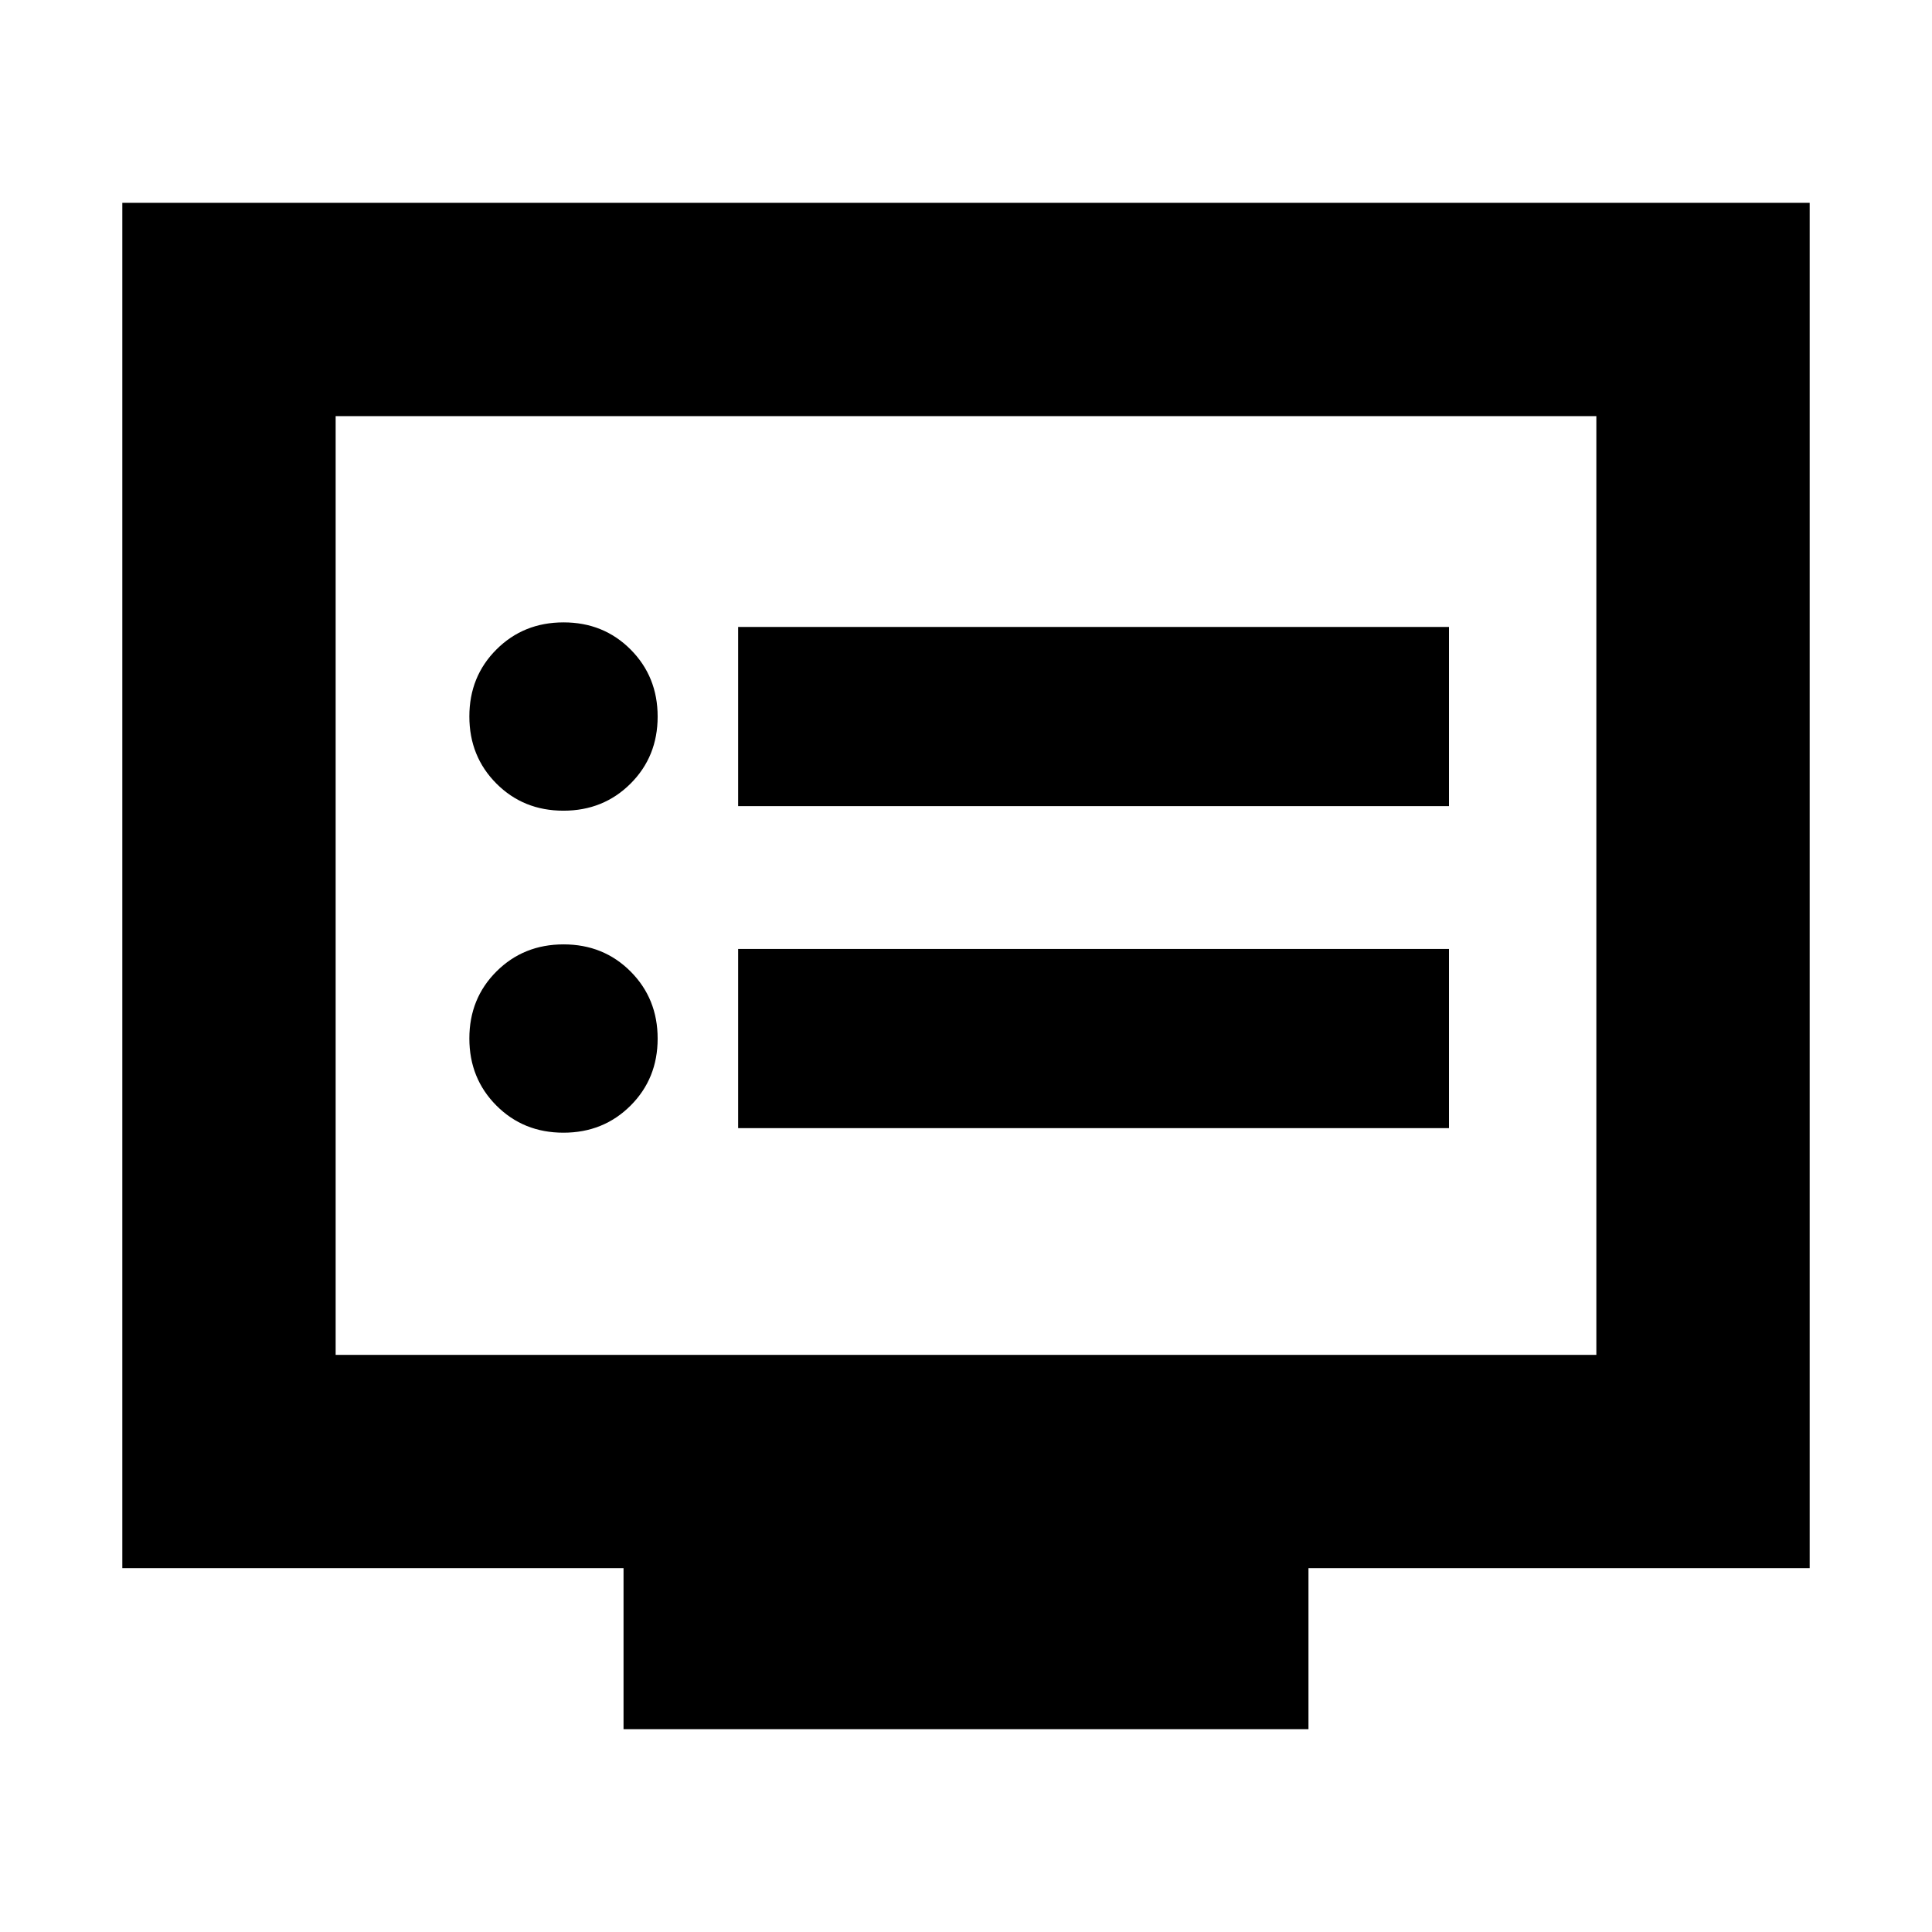 <svg xmlns="http://www.w3.org/2000/svg" height="24" viewBox="0 -960 960 960" width="24"><path d="M279.96-397.17q19.87 0 33.34-13.44 13.48-13.44 13.48-33.31 0-19.86-13.44-33.34-13.43-13.48-33.3-13.48-19.87 0-33.34 13.44-13.48 13.44-13.48 33.3 0 19.87 13.44 33.35 13.43 13.48 33.3 13.48Zm0-160q19.87 0 33.34-13.44 13.48-13.44 13.48-33.31 0-19.86-13.44-33.34-13.43-13.48-33.3-13.48-19.87 0-33.34 13.44-13.48 13.44-13.48 33.3 0 19.87 13.44 33.35 13.43 13.48 33.3 13.48Zm86.82 157.74H720v-89.05H366.78v89.05Zm0-160H720v-89.05H366.78v89.05Zm-56.95 458.65v-80H60.78v-678.44h838.44v678.44H650.17v80H309.83Zm-143.05-186h626.44v-466.44H166.78v466.44Zm0 0v-466.44 466.44Z"/></svg>